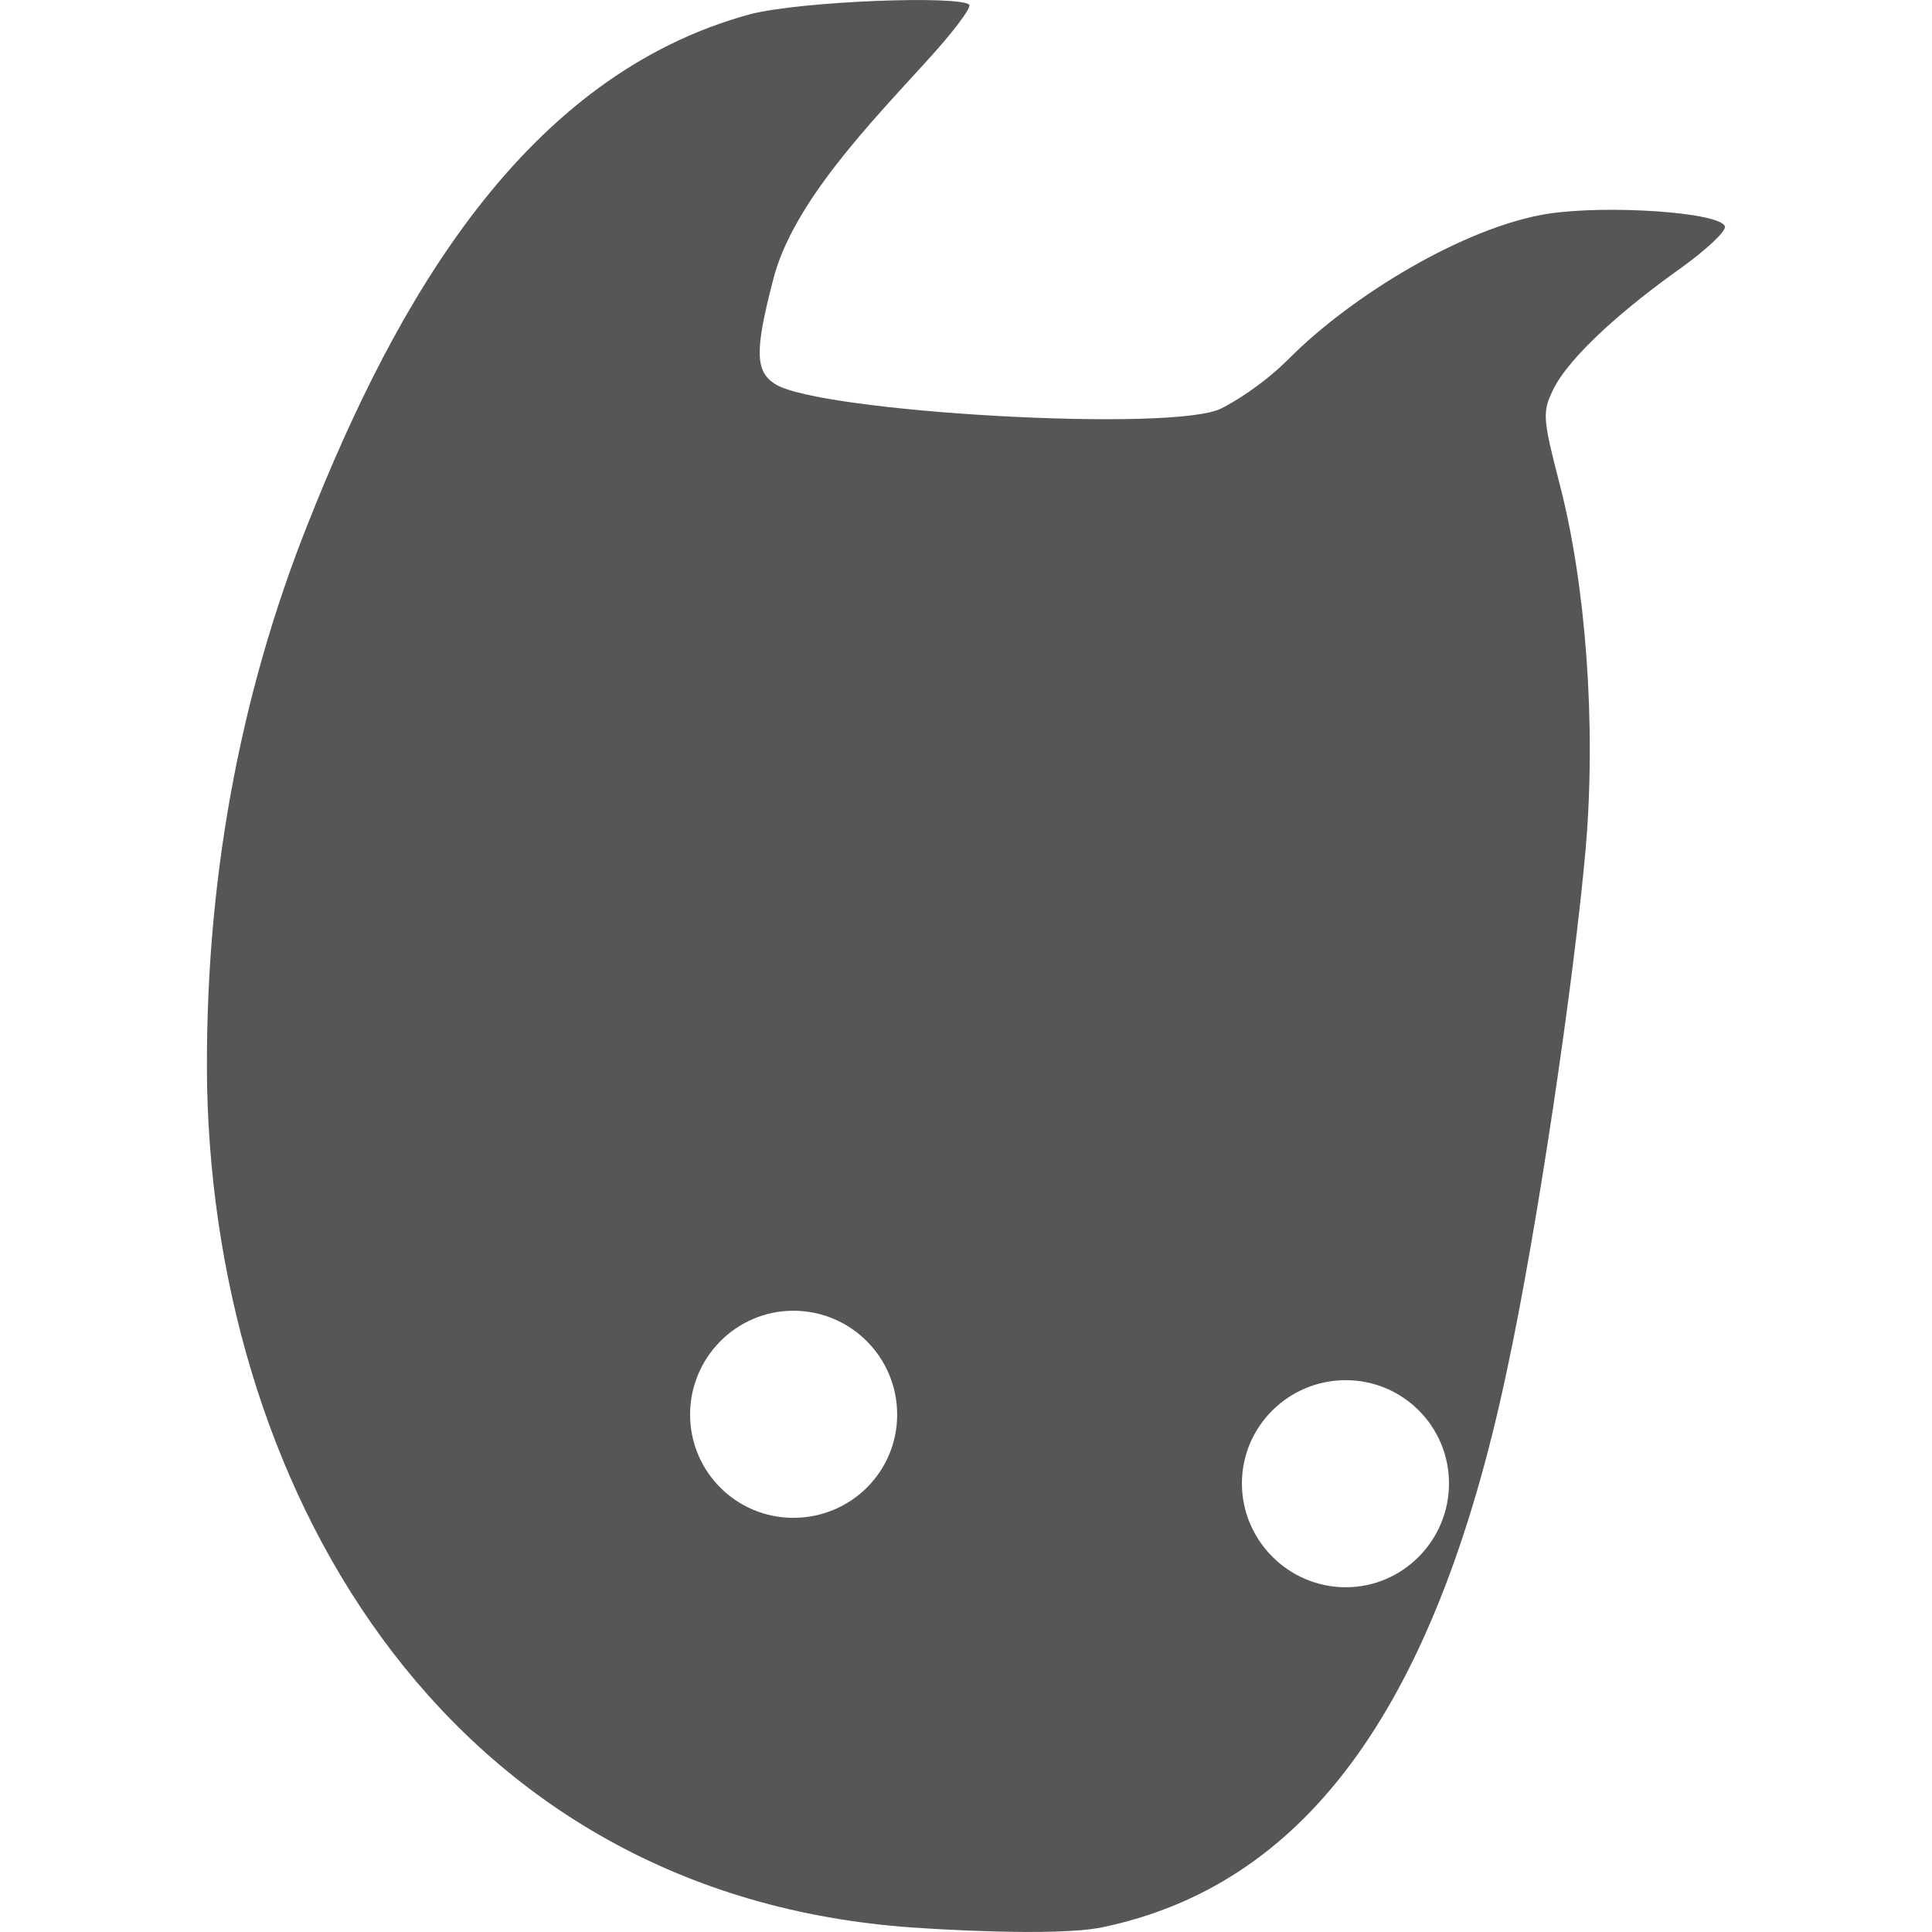 
<svg xmlns="http://www.w3.org/2000/svg" xmlns:xlink="http://www.w3.org/1999/xlink" width="16px" height="16px" viewBox="0 0 16 16" version="1.1">
<g id="surface1">
<path style=" stroke:none;fill-rule:evenodd;fill:#565656;fill-opacity:1;" d="M 5.715 11.715 C 5.715 11.242 6.098 10.855 6.57 10.855 C 7.047 10.855 7.43 11.242 7.43 11.715 C 7.43 12.188 7.047 12.57 6.57 12.57 C 6.098 12.57 5.715 12.188 5.715 11.715 Z M 1.715 8.996 C 1.691 7.344 1.977 5.77 2.555 4.324 C 3.281 2.492 4.34 0.625 6.215 0.117 C 6.645 0.008 7.945 -0.039 8.027 0.039 C 8.047 0.062 7.891 0.27 7.676 0.504 C 7.219 1.008 6.562 1.68 6.402 2.32 C 6.25 2.906 6.254 3.074 6.418 3.18 C 6.777 3.414 9.75 3.586 10.121 3.379 C 10.199 3.34 10.445 3.199 10.672 2.973 C 11.191 2.449 12.129 1.879 12.82 1.77 C 13.316 1.695 14.246 1.758 14.285 1.875 C 14.297 1.914 14.133 2.066 13.922 2.219 C 13.492 2.523 13 2.938 12.859 3.234 C 12.773 3.414 12.777 3.469 12.914 4 C 13.133 4.836 13.219 5.992 13.133 7.016 C 13.035 8.129 12.727 10.203 12.48 11.348 C 11.871 14.234 10.754 15.621 9.129 15.961 C 8.738 16.043 7.656 15.969 7.656 15.969 C 3.77 15.754 1.789 12.43 1.715 8.996 Z M 10.285 12.285 C 10.285 11.812 10.672 11.43 11.145 11.43 C 11.617 11.43 12 11.812 12 12.285 C 12 12.758 11.617 13.145 11.145 13.145 C 10.672 13.145 10.285 12.758 10.285 12.285 Z M 10.285 12.285 "/>
</g>
</svg>
